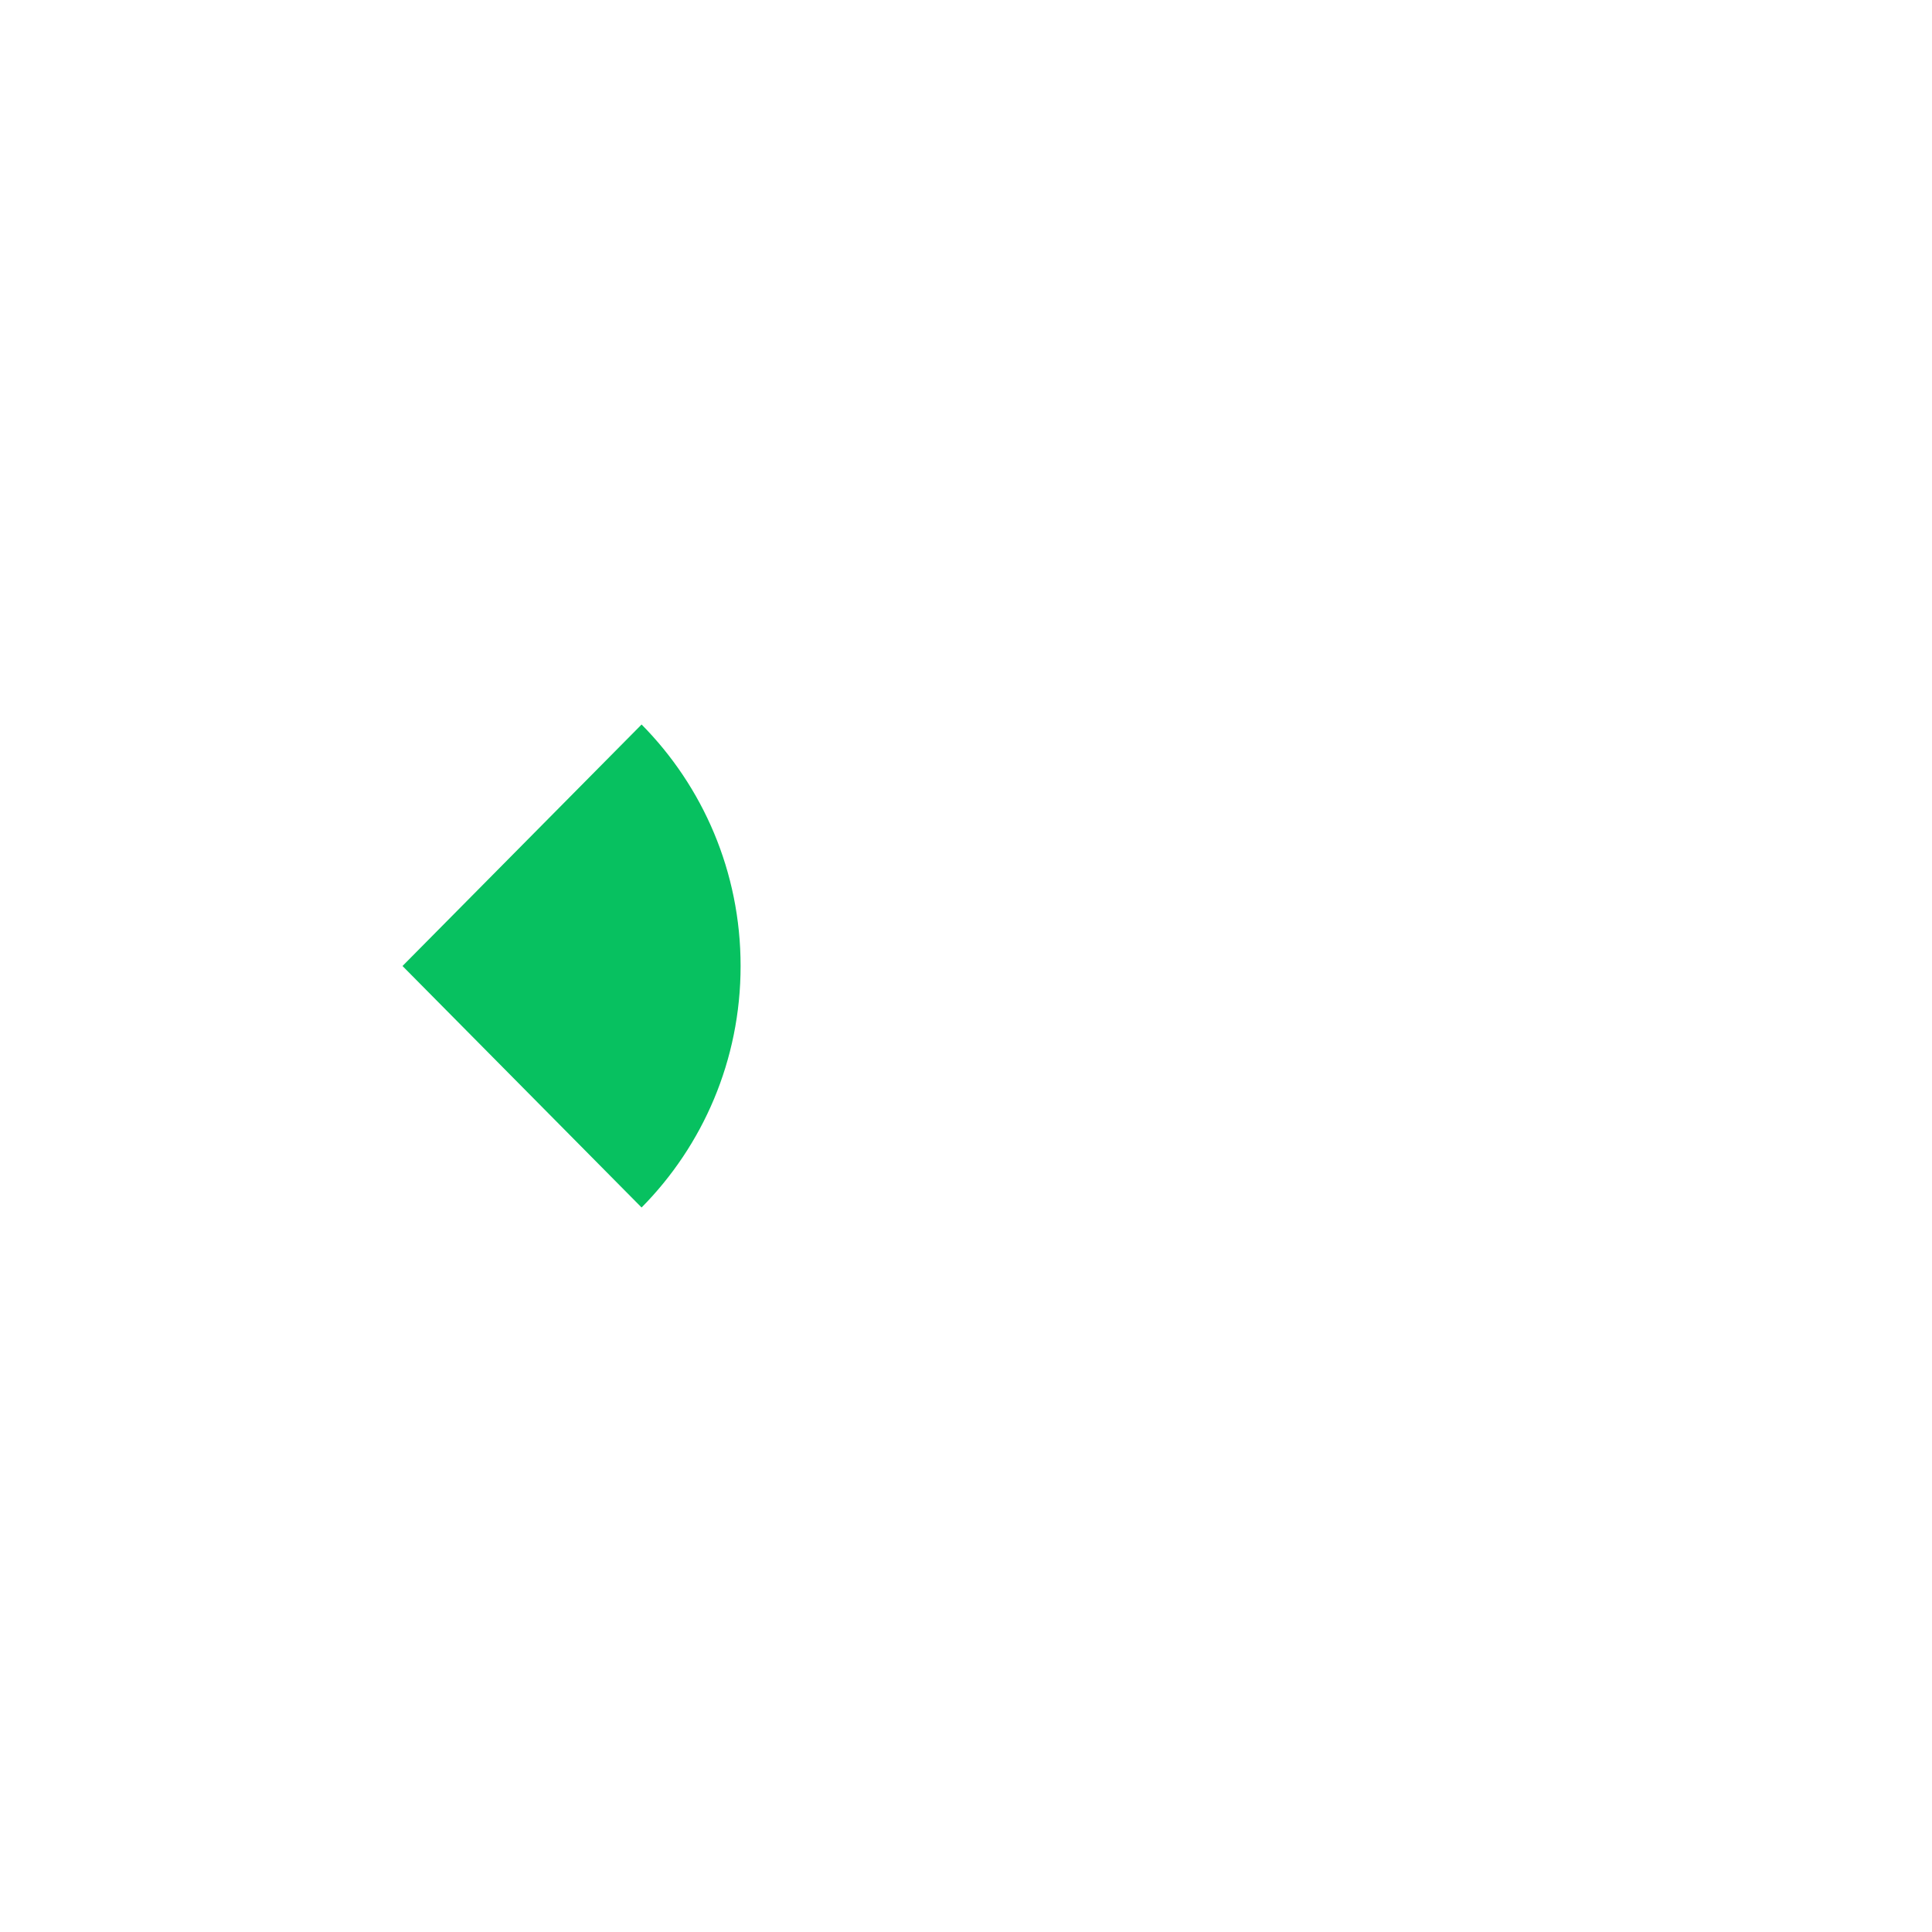 <?xml version="1.0" encoding="UTF-8"?>
<svg width="24px" height="24px" viewBox="0 0 24 24" version="1.1" xmlns="http://www.w3.org/2000/svg" xmlns:xlink="http://www.w3.org/1999/xlink">
    <!-- Generator: Sketch 61 (89581) - https://sketch.com -->
    <title>voice_1</title>
    <desc>Created with Sketch.</desc>
    <g id="slice" stroke="none" stroke-width="1" fill="none" fill-rule="evenodd">
        <g id="Icons/Tint-Color/Black备份" transform="translate(-10, -10)" fill="#07C160">
            <g id="Group-14" transform="translate(0, 0)">
                <g id="编组-13" transform="translate(0, -0)">
                    <path d="M17.97,25 C18.73,24.232 19.2,23.172 19.2,22 C19.2,20.828 18.73,19.768 17.97,19 L15,22 L17.97,25 Z" id="Combined-Shape"></path>
                </g>
            </g>
        </g>
    </g>
</svg>